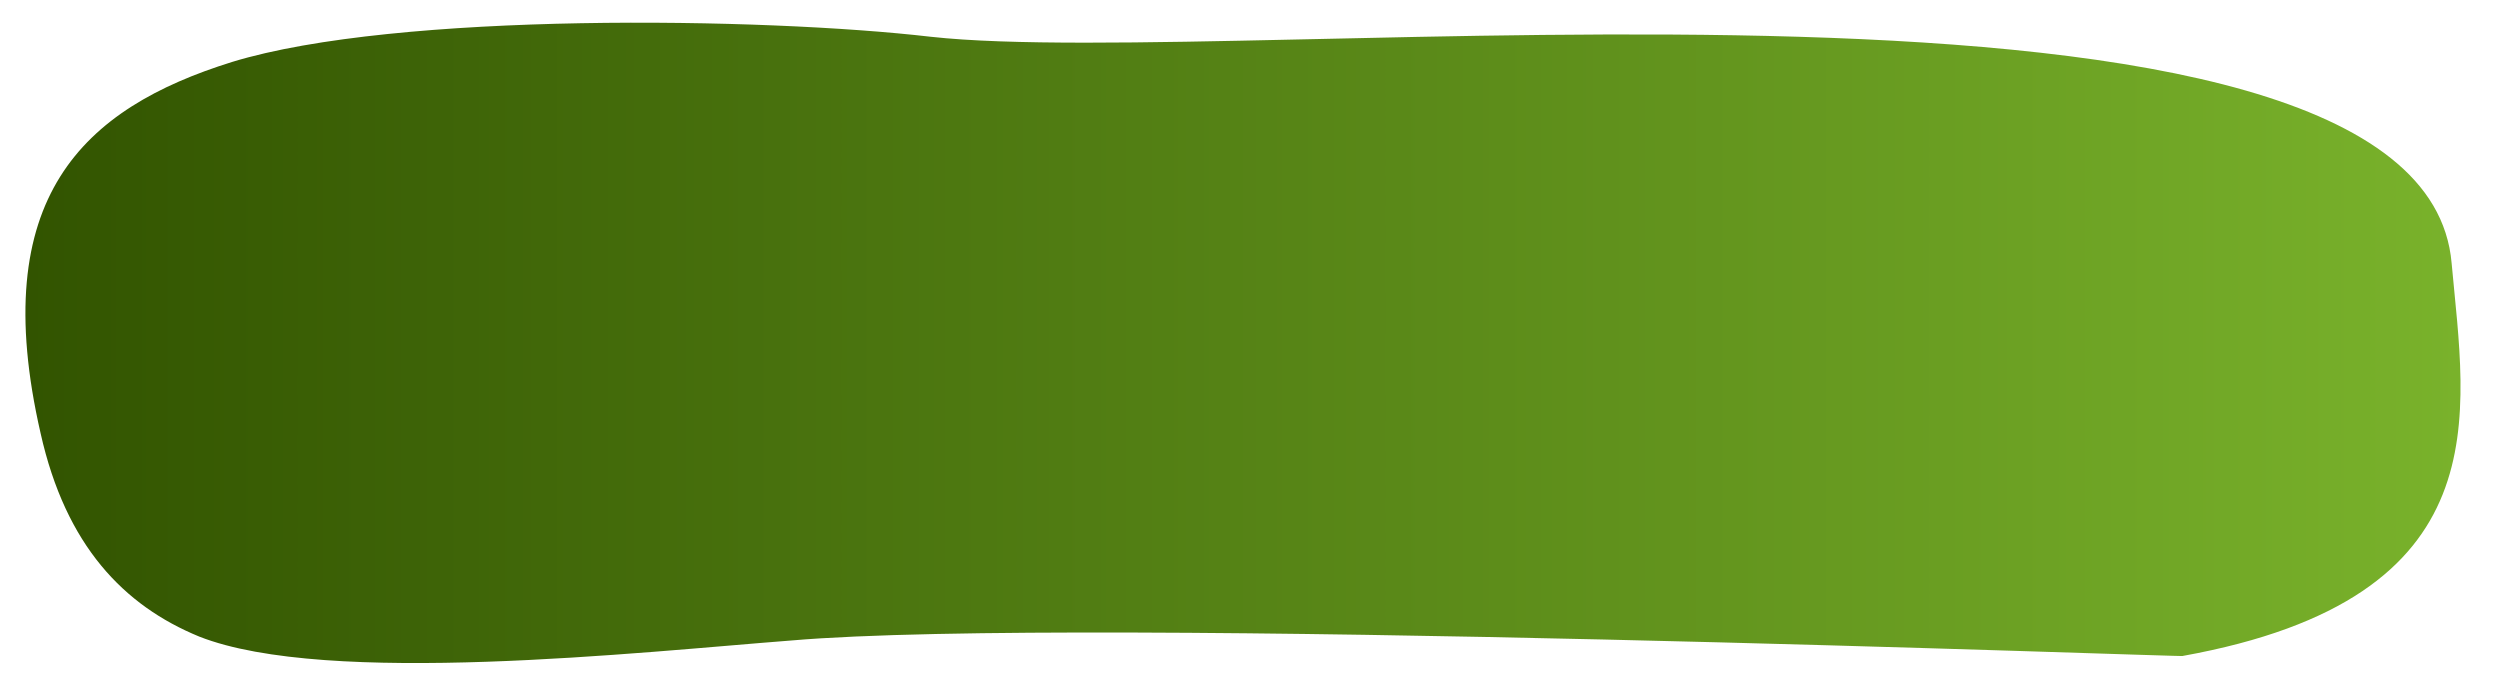 <?xml version="1.0" encoding="utf-8"?>
<!-- Generator: Adobe Illustrator 19.0.0, SVG Export Plug-In . SVG Version: 6.00 Build 0)  -->
<svg version="1.1" id="Layer_1" xmlns="http://www.w3.org/2000/svg" xmlns:xlink="http://www.w3.org/1999/xlink" x="0px" y="0px"
	 viewBox="-414 263 129.2 35" style="enable-background:new -414 263 129.2 35;" xml:space="preserve">
<style type="text/css">
	.st0{fill:url(#XMLID_2_);}
</style>
<linearGradient id="XMLID_2_" gradientUnits="userSpaceOnUse" x1="-412.686" y1="280.72" x2="-286.84" y2="280.72">
	<stop  offset="0" style="stop-color:#325400"/>
	<stop  offset="1" style="stop-color:#79B22B"/>
</linearGradient>
<path id="XMLID_56_" class="st0" d="M-287.3,276.6c-1.5-17.4-62.3-9.9-78.6-11.7c-8.6-1-27.6-1.3-36.1,1.3c-7.7,2.4-12.7,7-9.9,19.2
	c1.3,5.8,4.3,8.9,8.2,10.5c6.6,2.6,22.8,0.8,30.6,0.2c15.1-1.3,72.8,0.9,71.9,0.8C-284.6,293.9-286.6,284.4-287.3,276.6z"/>
</svg>
